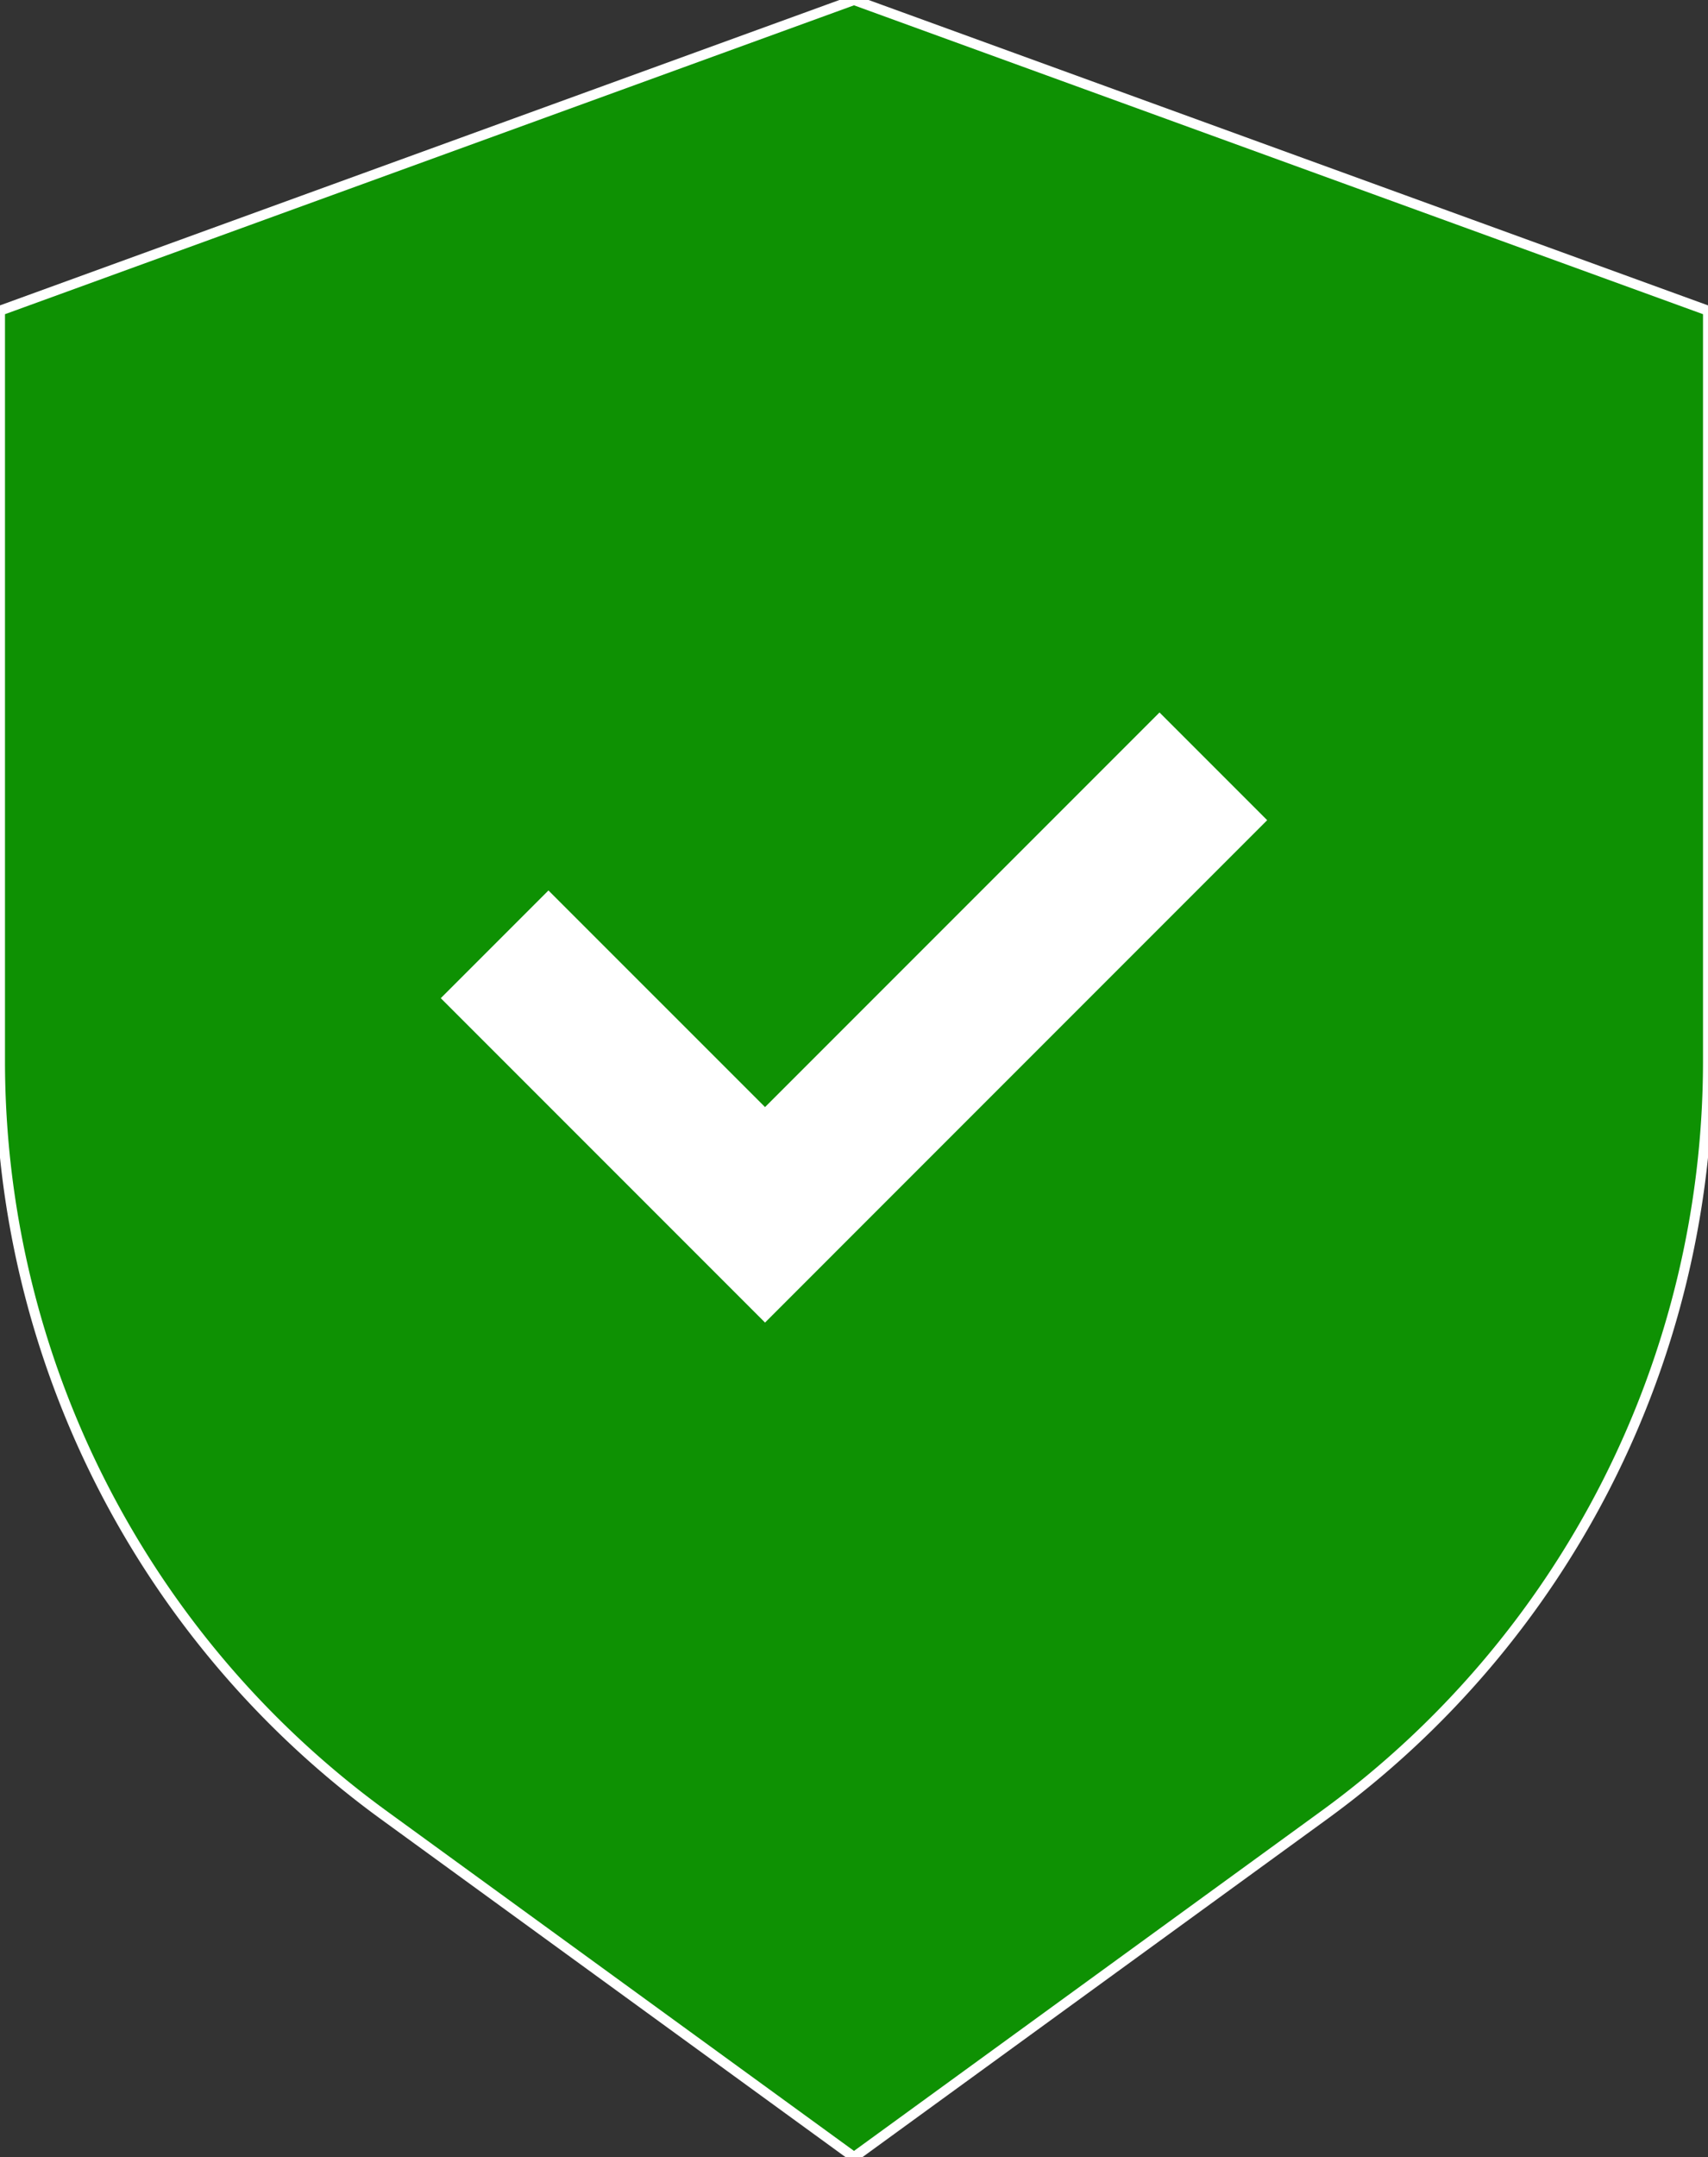 <svg id="Group_26824" data-name="Group 26824" xmlns="http://www.w3.org/2000/svg" width="51.3" height="64.766" viewBox="0 0 51.3 64.766" stroke="white" stroke-width="0.3">
  <rect x="0" y="0" width="51.3" height="64.766" fill="#333333" stroke="none"/>
  <path id="Path_1" data-name="Path 1" d="M29.65.936,4,10.264V32.827A28,28,0,0,0,15.5,55.412L29.65,65.7,43.8,55.412A28,28,0,0,0,55.3,32.827V10.264Z" transform="translate(-4 -0.936)" fill="#0e9103"/>
  <path id="Path_2" data-name="Path 2" d="M13.315,16.387l-3.022,3.022,9.527,9.527L34.69,14.065l-3.022-3.022L19.82,22.891Z" transform="translate(3.158 10.56)" fill="#fff"/>
</svg>
